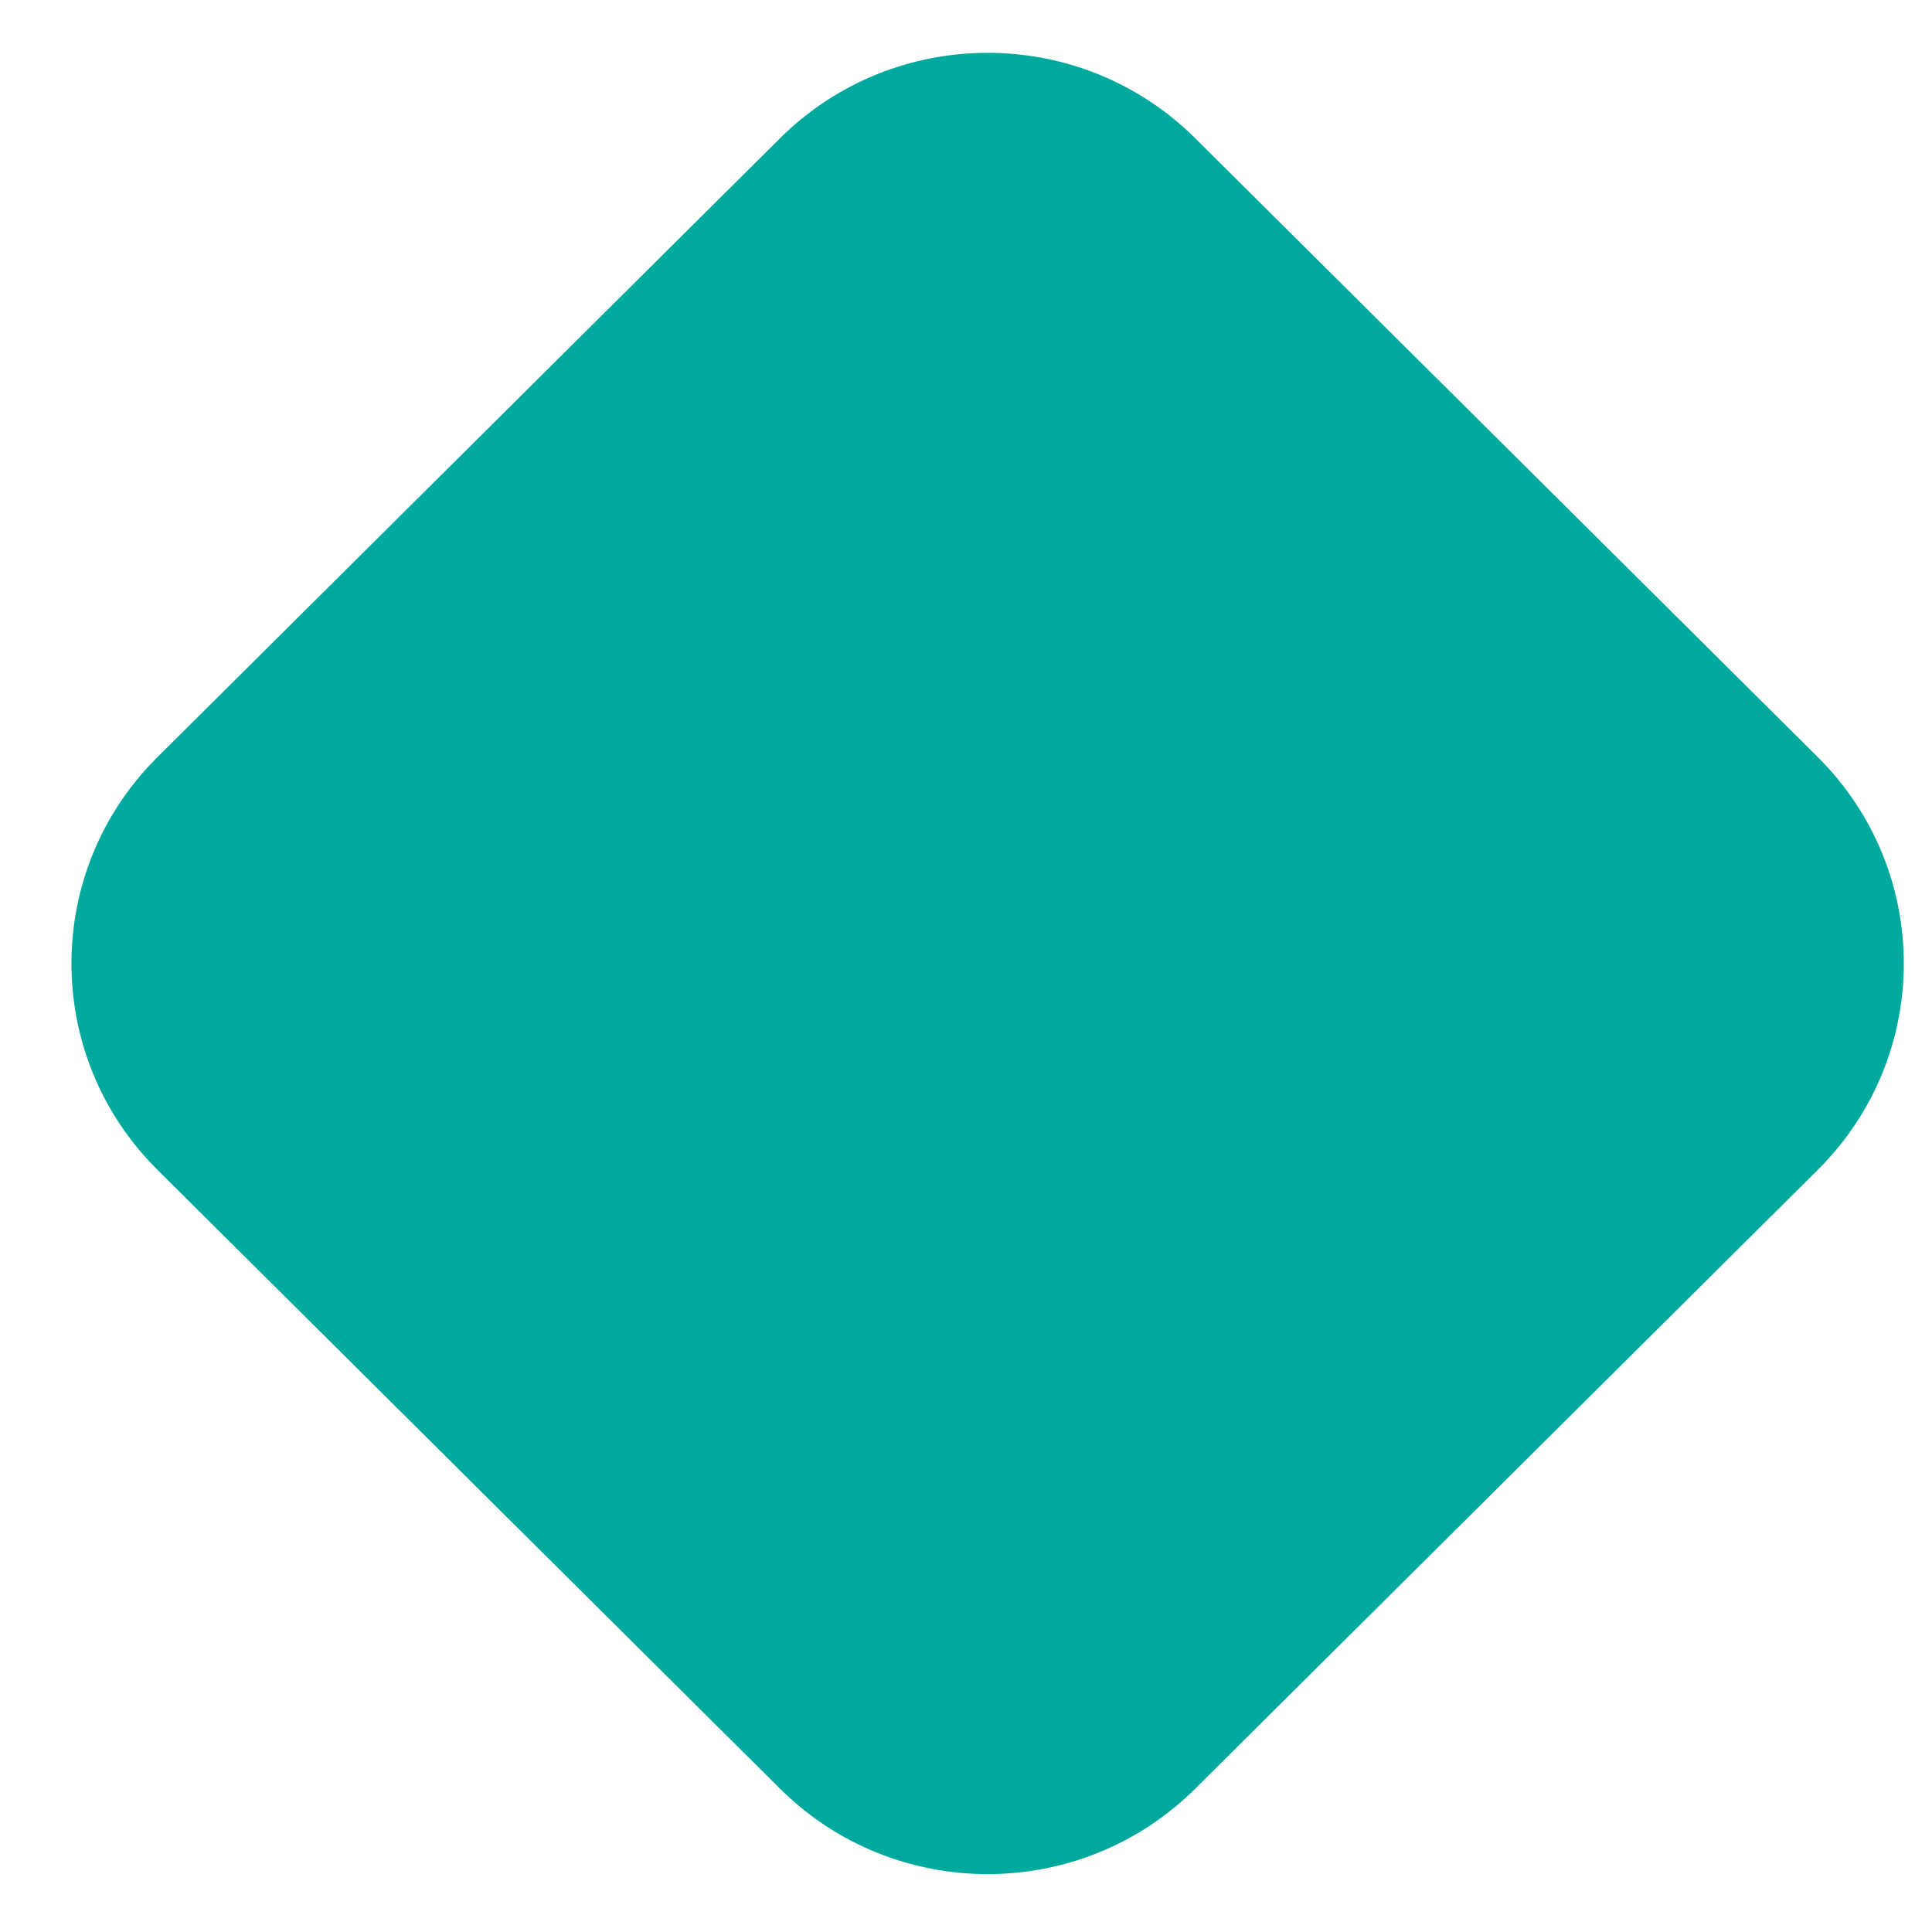 <svg xmlns="http://www.w3.org/2000/svg" xmlns:xlink="http://www.w3.org/1999/xlink" width="13px" height="13px">
	<path fill-rule="evenodd" fill="rgb(0, 169, 157)" d="M5.249,0.930 L1.059,5.095 C0.288,5.861 0.288,7.105 1.059,7.871 L5.249,12.036 C6.020,12.802 7.271,12.802 8.042,12.036 L12.232,7.871 C13.003,7.105 13.003,5.861 12.232,5.095 L8.042,0.930 C7.271,0.164 6.020,0.164 5.249,0.930 Z" />
</svg>
